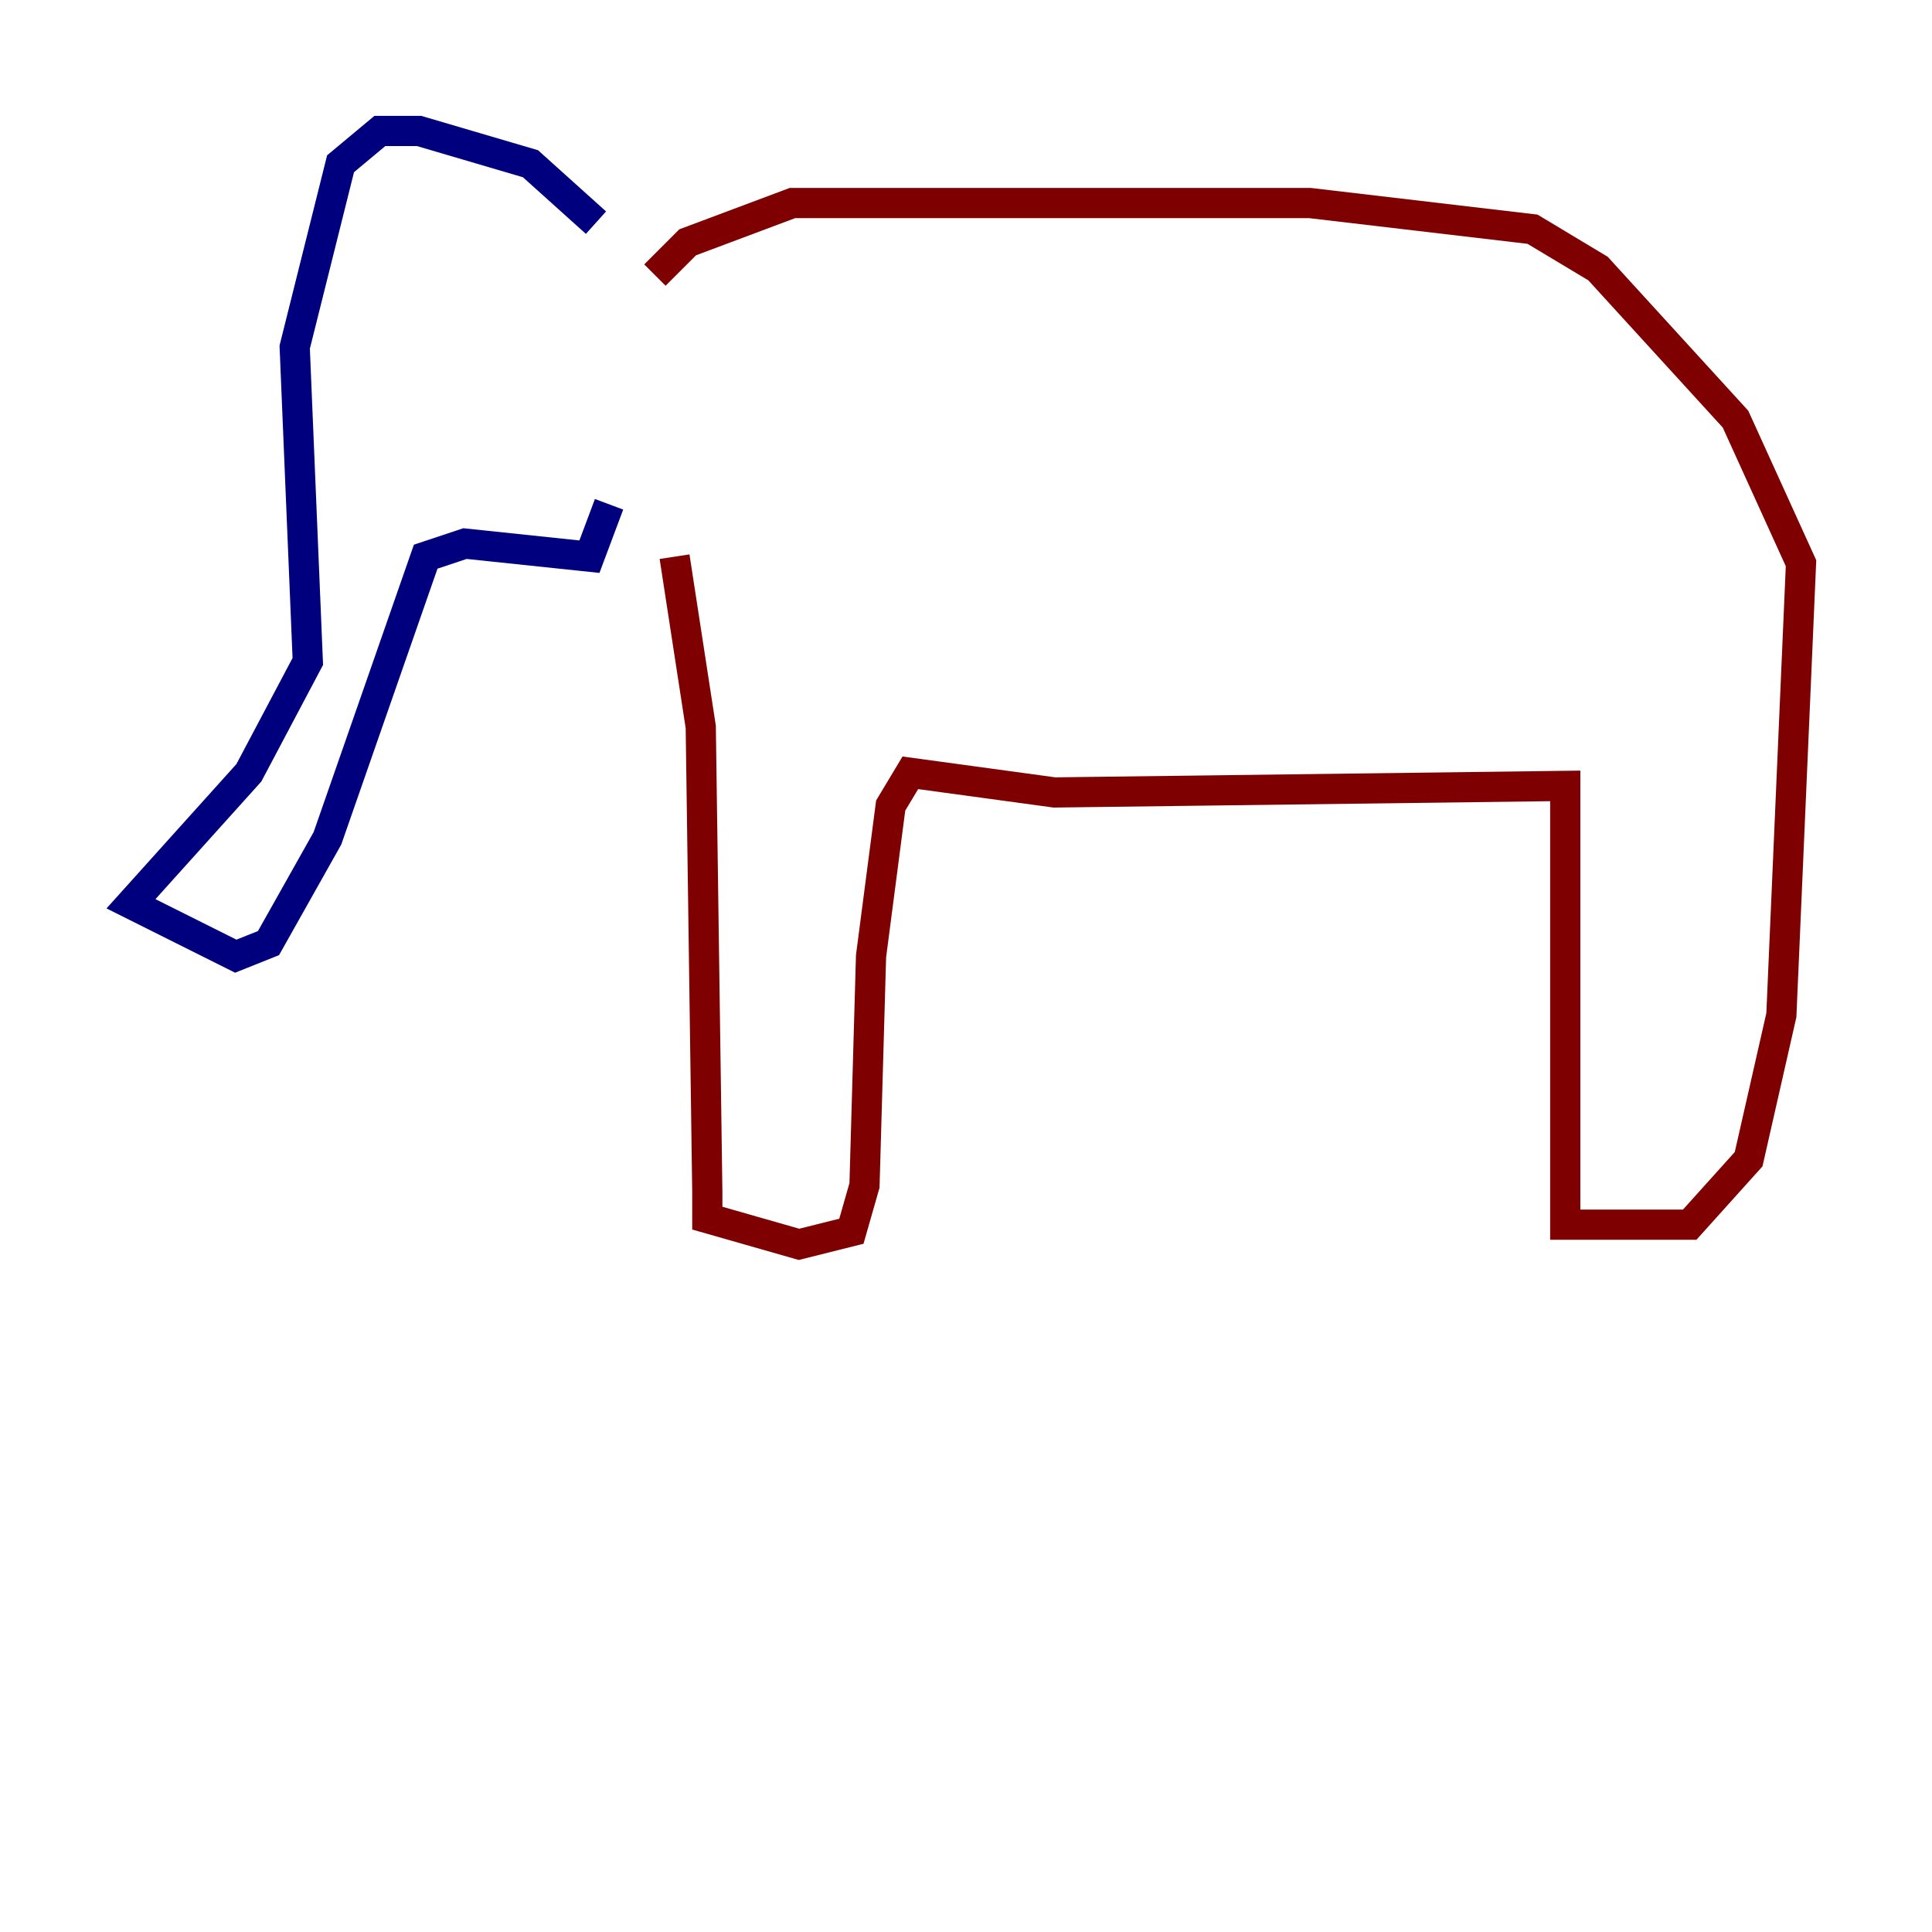 <?xml version="1.0" encoding="utf-8" ?>
<svg baseProfile="tiny" height="128" version="1.2" viewBox="0,0,128,128" width="128" xmlns="http://www.w3.org/2000/svg" xmlns:ev="http://www.w3.org/2001/xml-events" xmlns:xlink="http://www.w3.org/1999/xlink"><defs /><polyline fill="none" points="39.485,14.752 35.146,10.848 27.77,8.678 25.166,8.678 22.563,10.848 19.525,22.997 20.393,43.824 16.488,51.2 8.678,59.878 15.62,63.349 17.79,62.481 21.695,55.539 28.203,36.881 30.807,36.014 39.051,36.881 40.352,33.41" stroke="#00007f" stroke-width="2" /><polyline fill="none" points="43.39,18.224 45.559,16.054 52.502,13.451 86.78,13.451 101.532,15.186 105.871,17.79 114.983,27.77 119.322,37.315 118.02,67.254 115.851,76.8 111.946,81.139 103.702,81.139 103.702,52.068 69.858,52.502 60.312,51.2 59.01,53.37 57.709,63.349 57.275,78.536 56.407,81.573 52.936,82.441 46.861,80.705 46.861,78.969 46.427,48.163 44.691,36.881" stroke="#7f0000" stroke-width="2" /></svg>